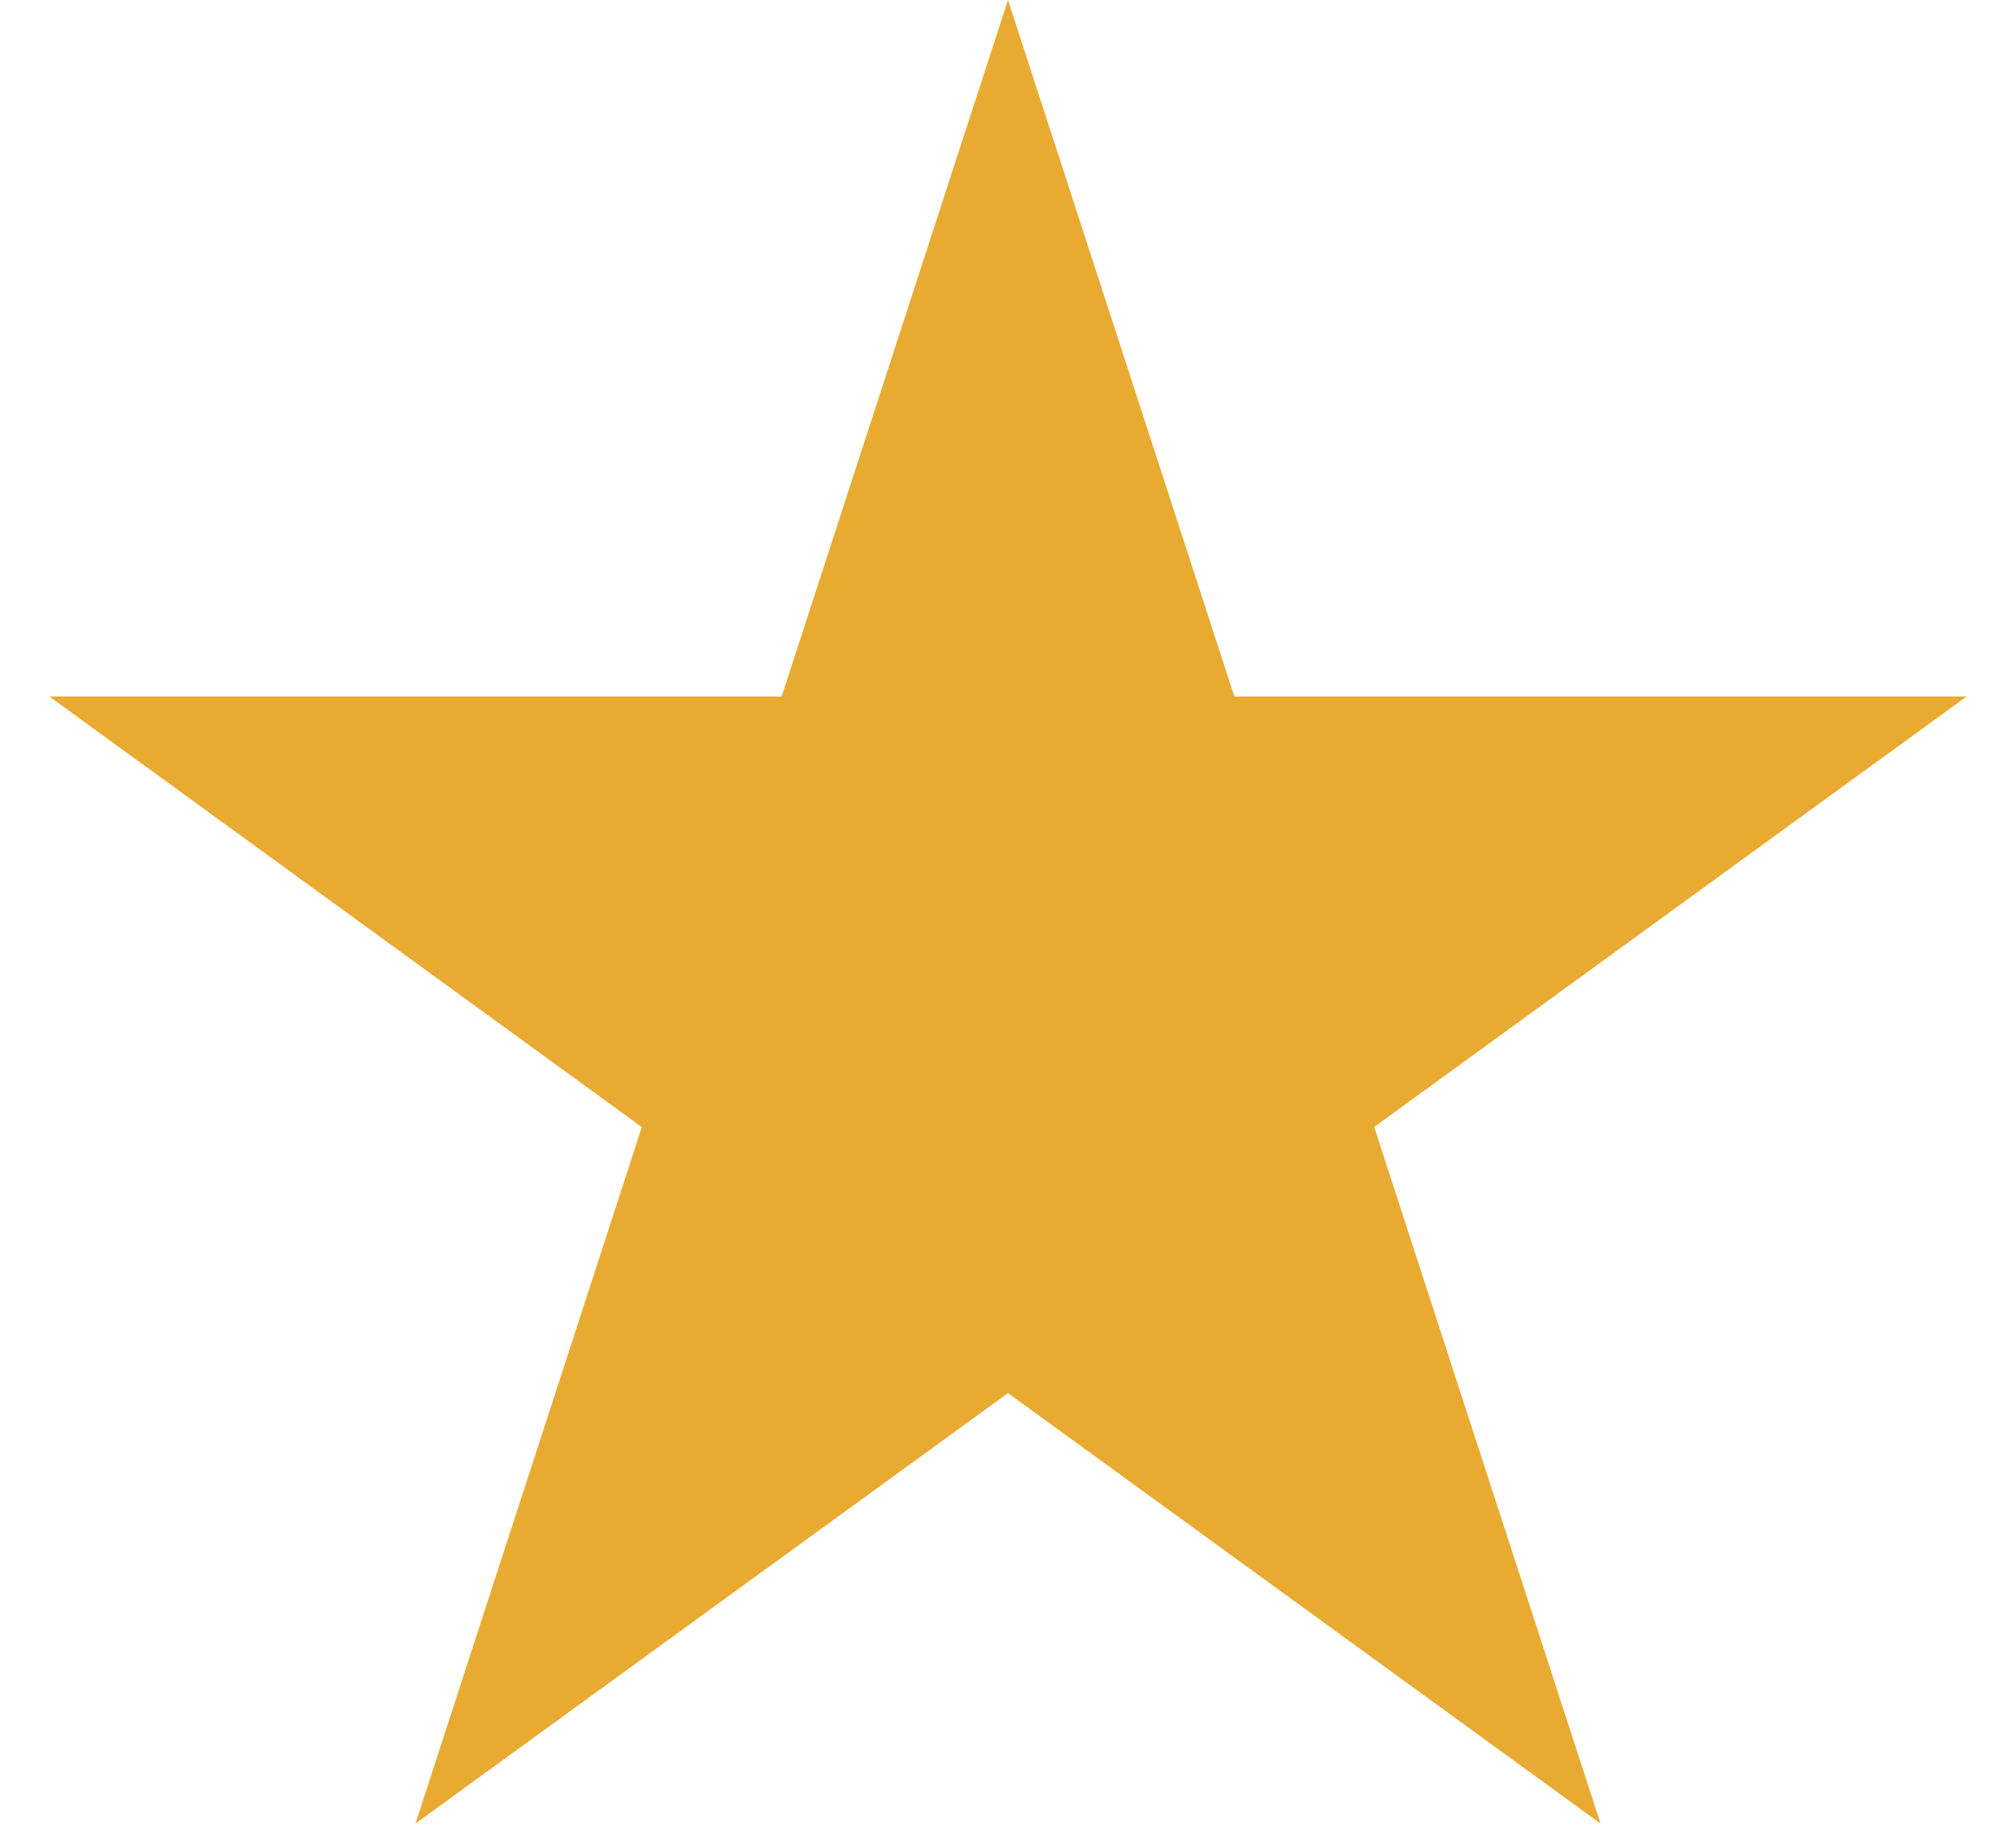 <svg width="22" height="20" fill="none" xmlns="http://www.w3.org/2000/svg"><path d="m11 0 2.47 7.6h7.992l-6.466 4.698 2.47 7.601L11 15.202l-6.466 4.697 2.47-7.6L.538 7.6H8.53L11 0Z" fill="#E8AA31"/></svg>